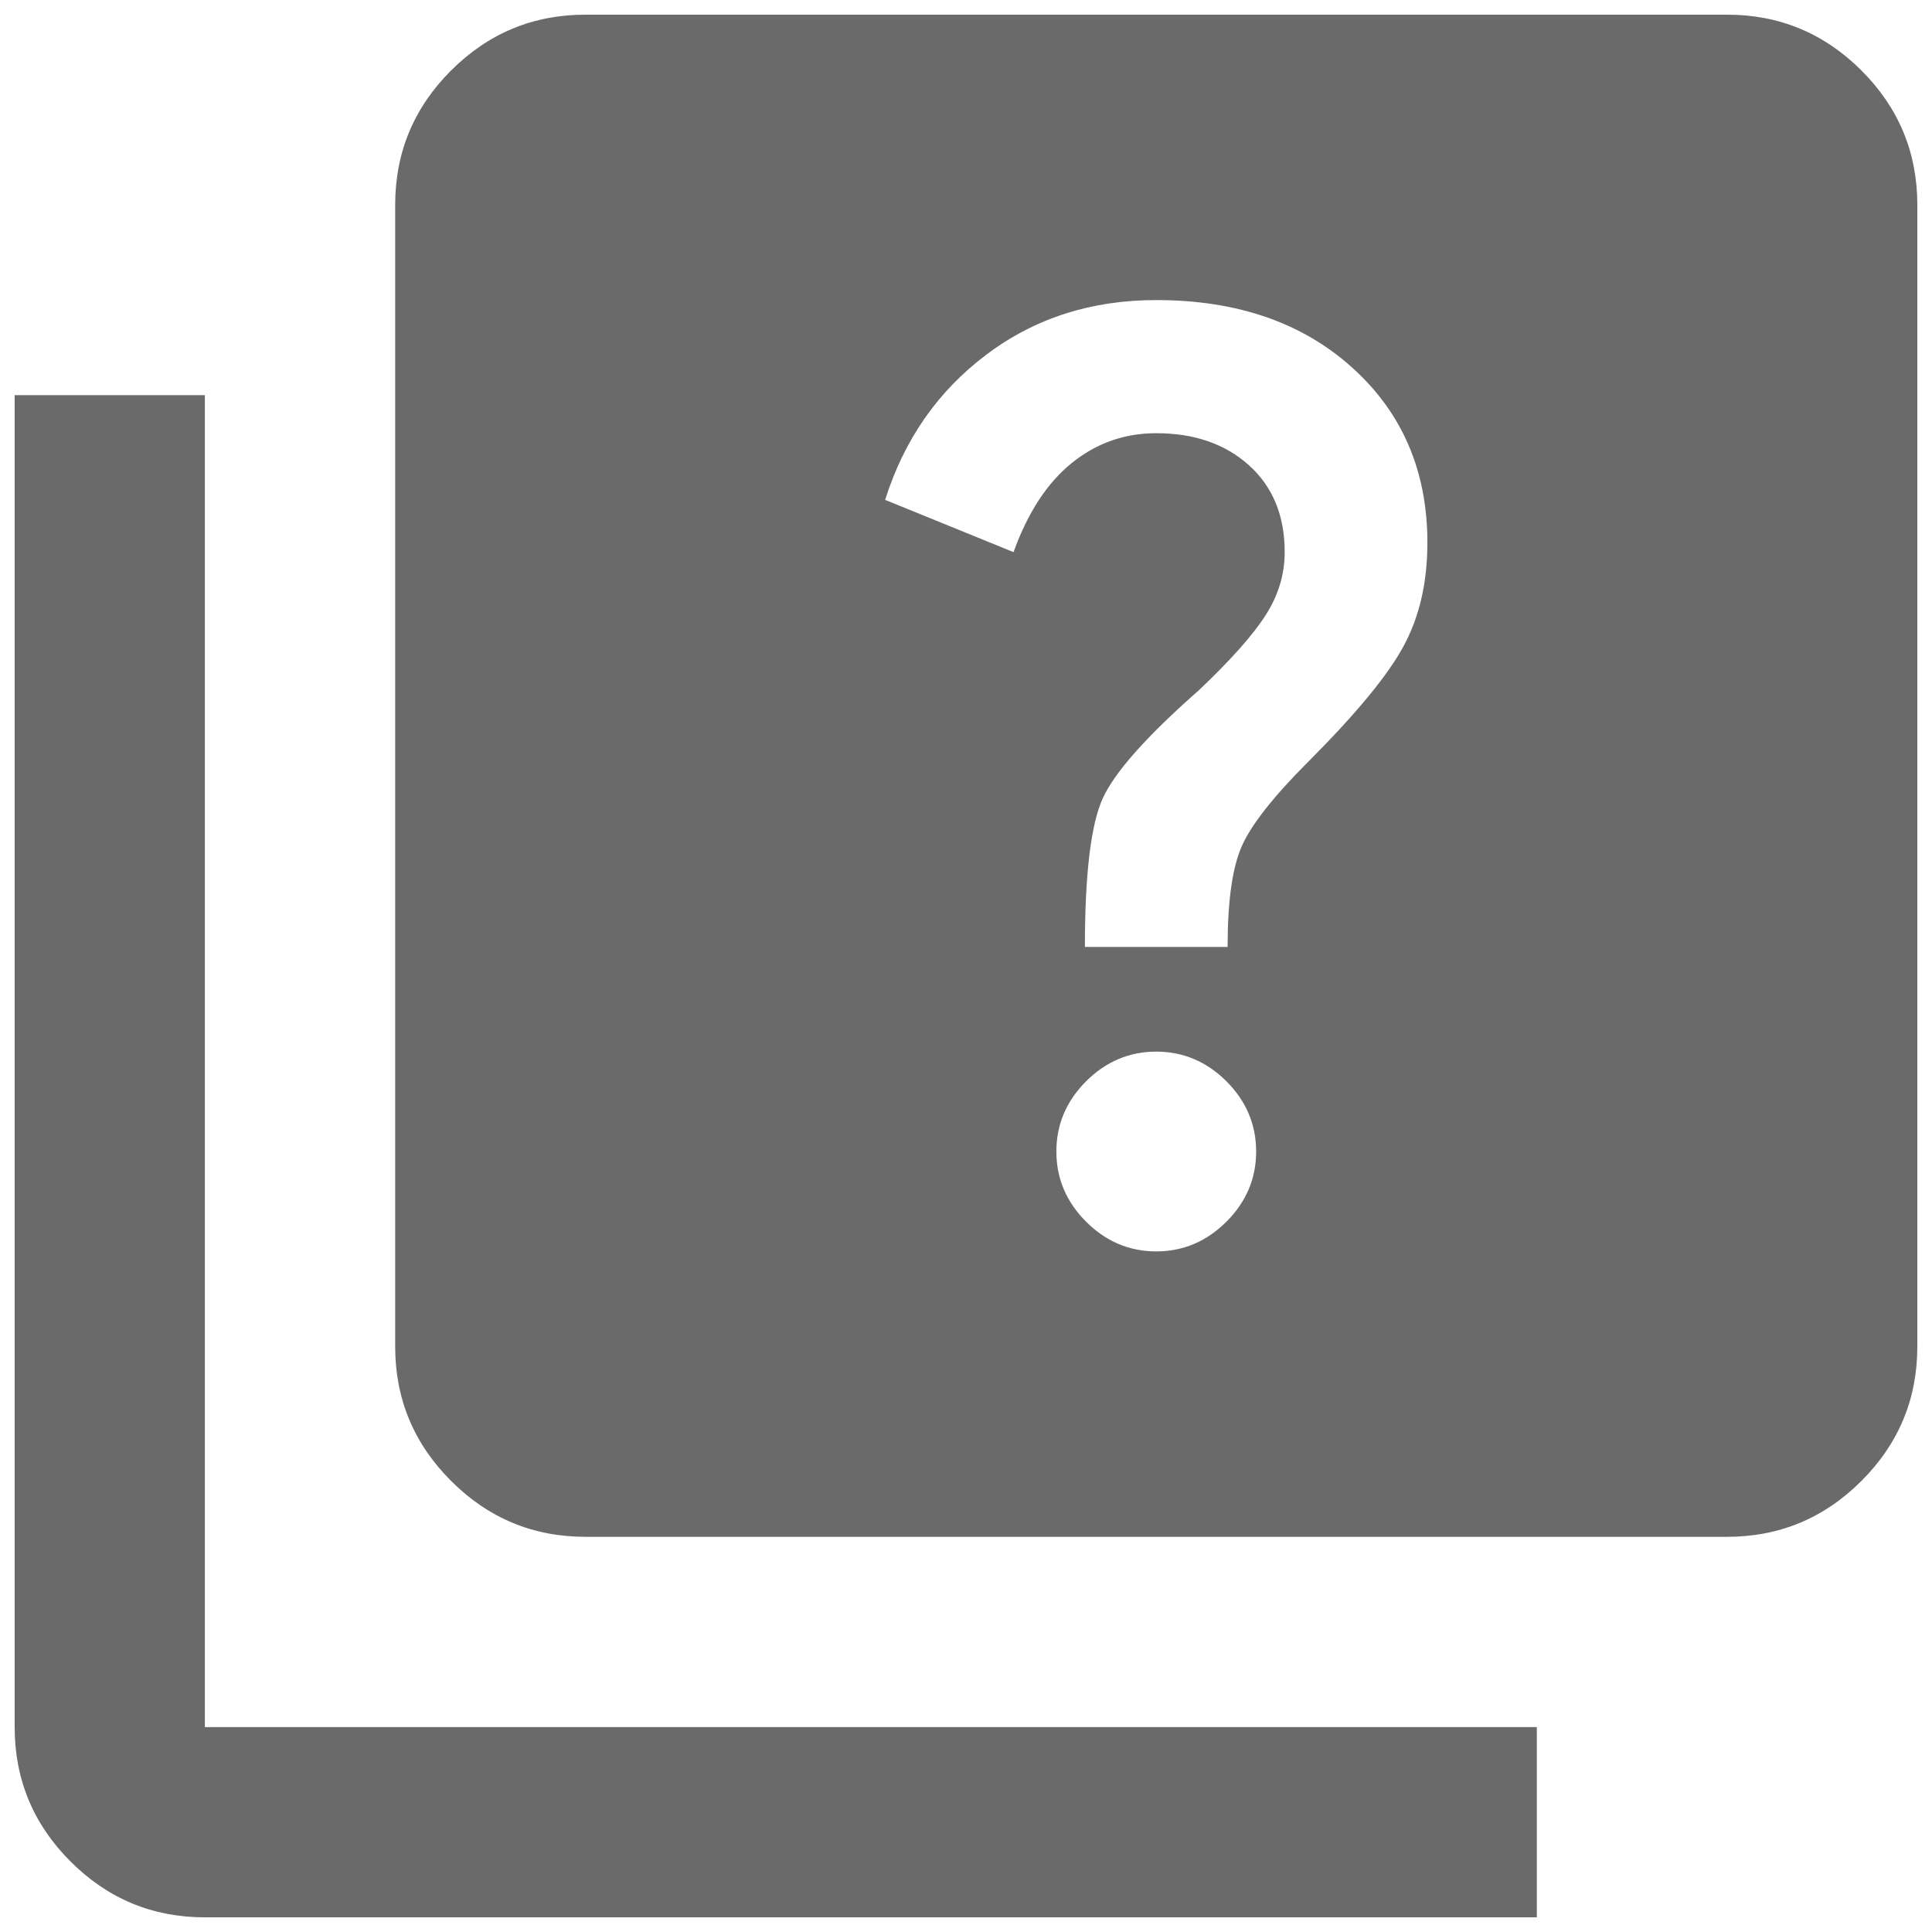 <svg width="22" height="22" viewBox="0 0 22 22" fill="none" xmlns="http://www.w3.org/2000/svg">
<path d="M13.166 14.25C13.473 14.25 13.74 14.137 13.966 13.911C14.191 13.686 14.304 13.419 14.304 13.113C14.304 12.806 14.191 12.539 13.966 12.313C13.74 12.088 13.473 11.975 13.166 11.975C12.86 11.975 12.593 12.088 12.367 12.313C12.142 12.539 12.029 12.806 12.029 13.113C12.029 13.419 12.142 13.686 12.367 13.911C12.593 14.137 12.86 14.25 13.166 14.25ZM12.354 10.783H13.979C13.979 10.26 14.033 9.876 14.142 9.632C14.25 9.389 14.503 9.068 14.9 8.671C15.441 8.129 15.803 7.691 15.983 7.357C16.164 7.023 16.254 6.631 16.254 6.179C16.254 5.367 15.97 4.703 15.401 4.189C14.832 3.674 14.087 3.417 13.166 3.417C12.426 3.417 11.781 3.624 11.23 4.04C10.679 4.455 10.296 5.006 10.079 5.692L11.541 6.287C11.704 5.836 11.925 5.498 12.205 5.272C12.485 5.046 12.805 4.933 13.166 4.933C13.6 4.933 13.952 5.055 14.223 5.299C14.494 5.543 14.629 5.872 14.629 6.287C14.629 6.54 14.557 6.779 14.412 7.005C14.268 7.231 14.015 7.515 13.654 7.858C13.058 8.382 12.693 8.793 12.557 9.091C12.422 9.389 12.354 9.953 12.354 10.783ZM6.667 17.5C6.071 17.5 5.561 17.288 5.136 16.863C4.712 16.439 4.5 15.929 4.5 15.333V2.333C4.5 1.737 4.712 1.227 5.136 0.803C5.561 0.379 6.071 0.167 6.667 0.167H19.666C20.262 0.167 20.772 0.379 21.197 0.803C21.621 1.227 21.833 1.737 21.833 2.333V15.333C21.833 15.929 21.621 16.439 21.197 16.863C20.772 17.288 20.262 17.5 19.666 17.5H6.667ZM2.333 21.833C1.737 21.833 1.227 21.621 0.803 21.197C0.379 20.773 0.167 20.262 0.167 19.667V4.5H2.333V19.667H17.5V21.833H2.333Z" fill="#6A6A6A"/>
</svg>
